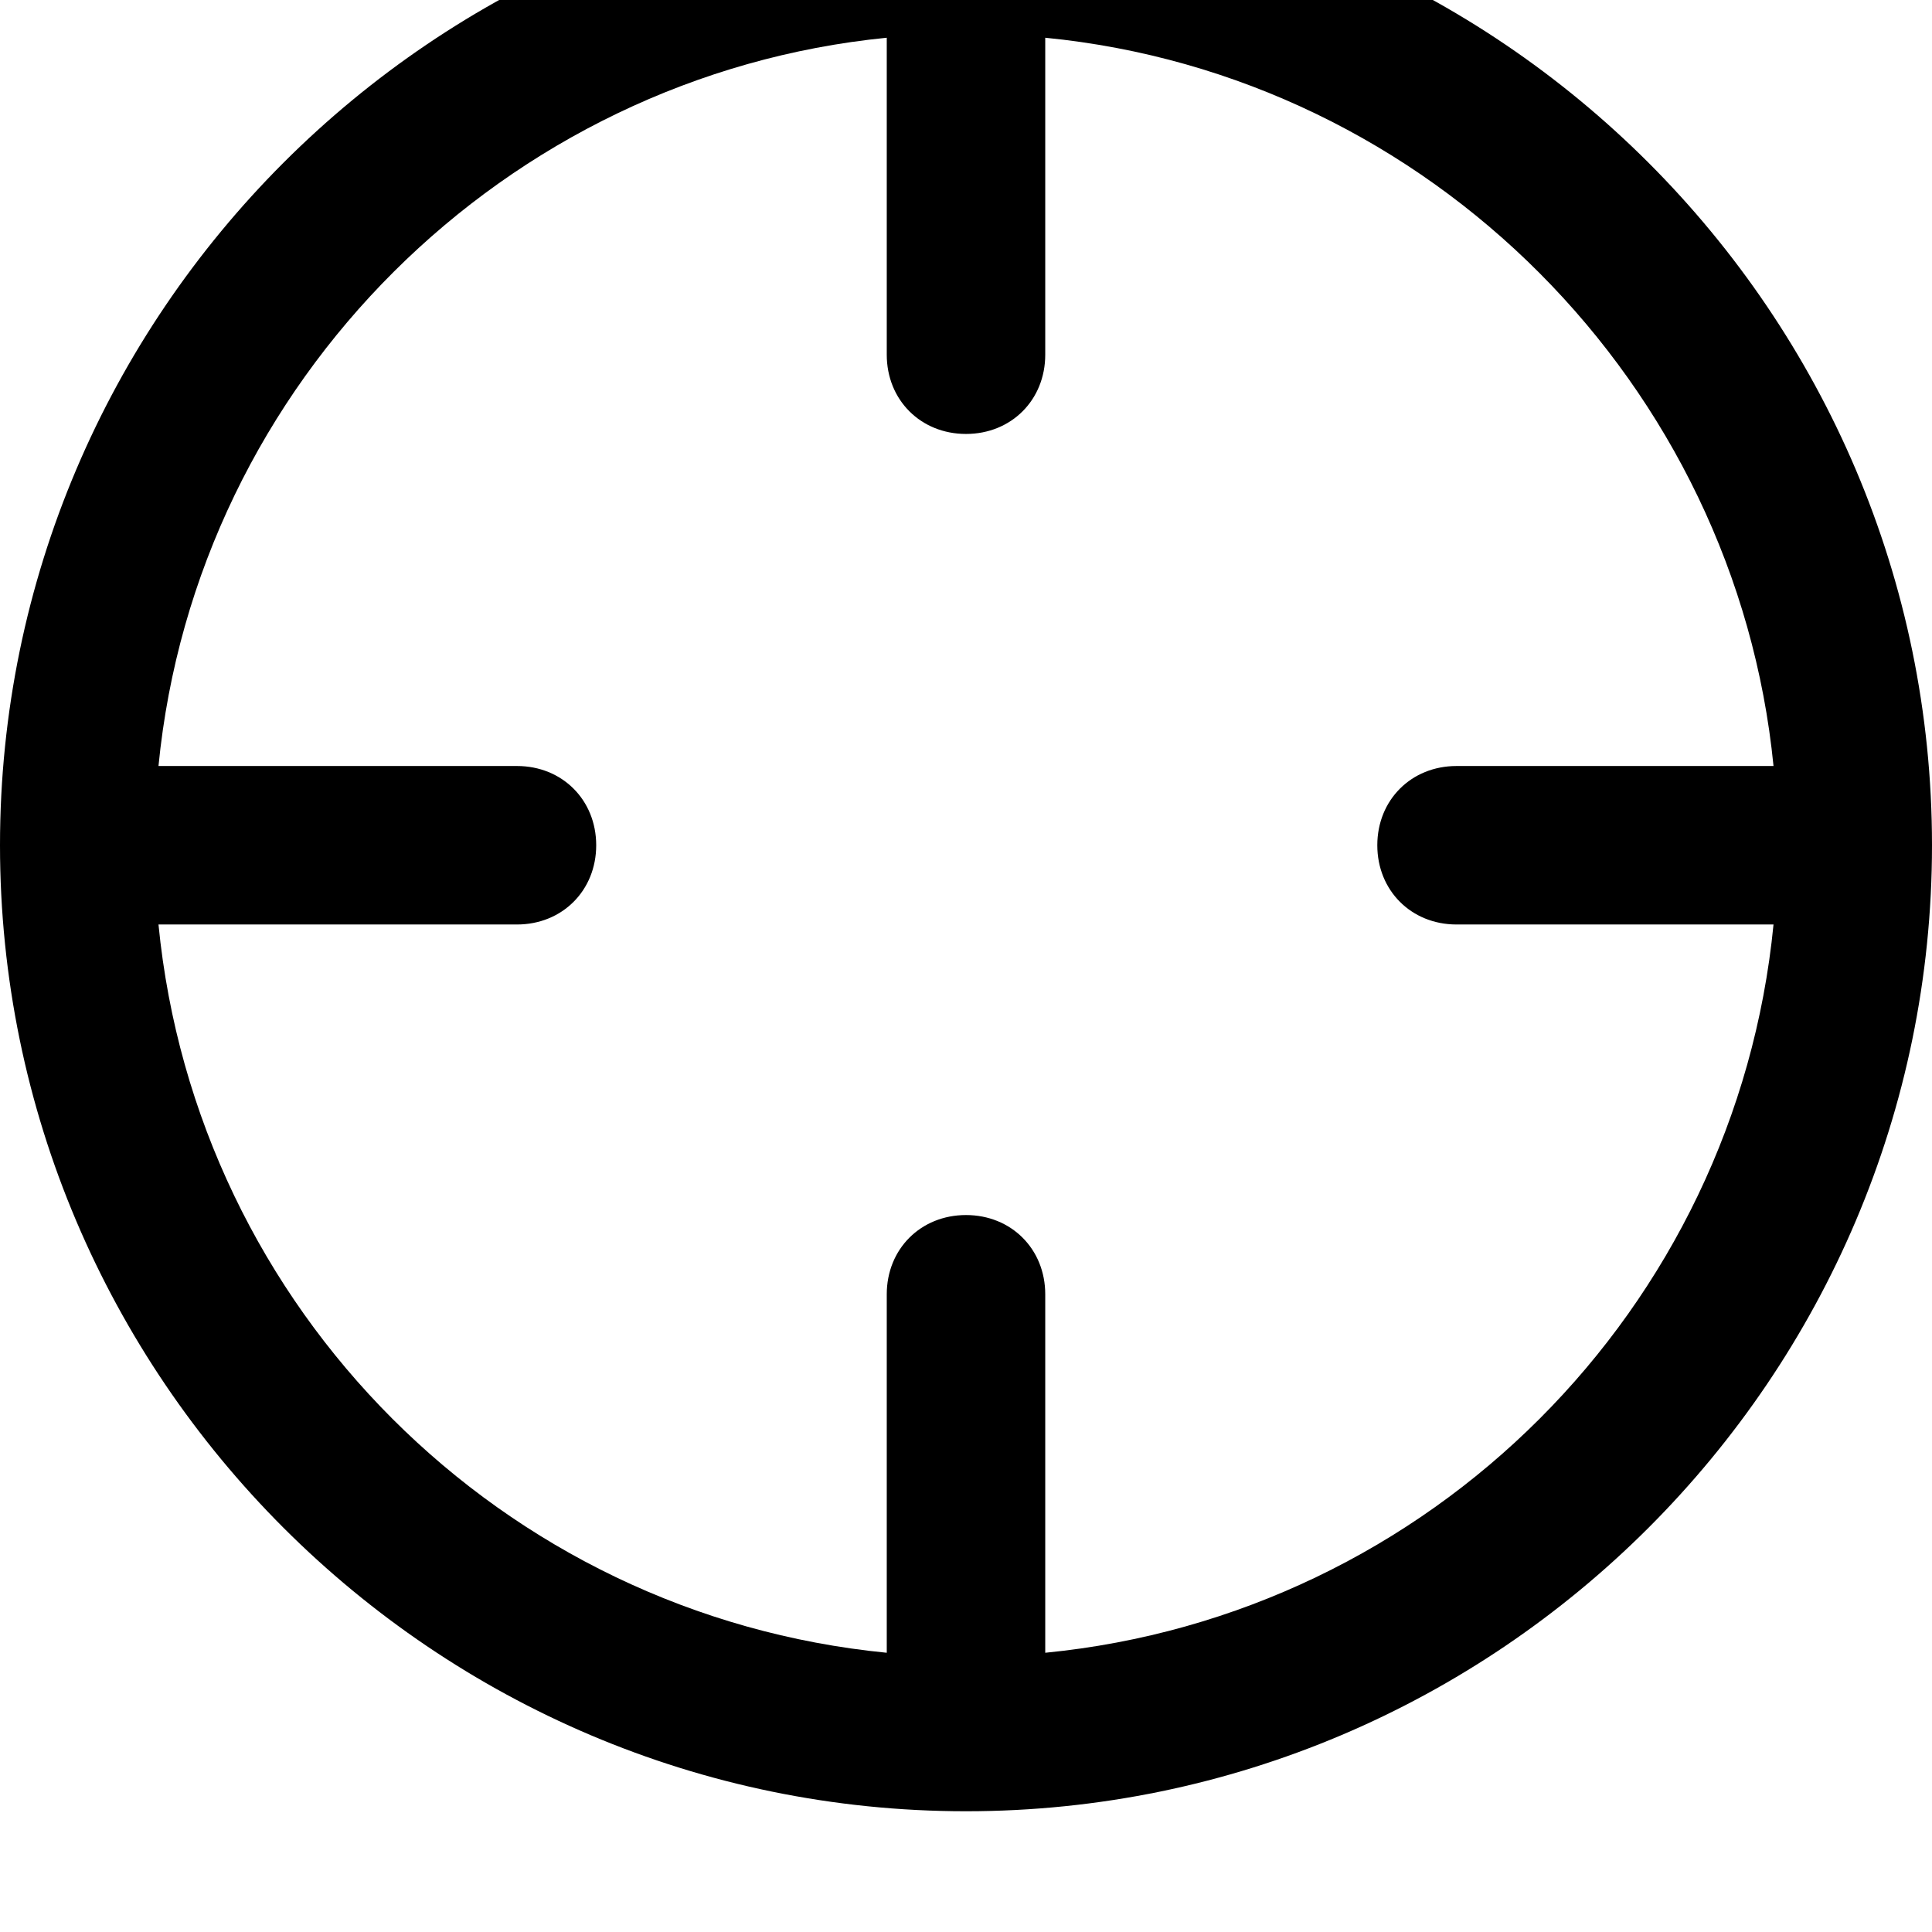<svg xmlns="http://www.w3.org/2000/svg" viewBox="0 0 512 512"><path d="M256-32c-141 0-256 115-256 256s115 256 256 256 256-115 256-256-115-256-256-256zm21 470v-95c0-12-9-21-21-21s-21 9-21 21v95c-102-10-183-91-193-193h95c12 0 21-9 21-21s-9-21-21-21h-95c10-102 92-183 193-193v84c0 12 9 21 21 21s21-9 21-21v-84c102 10 183 92 193 193h-84c-12 0-21 9-21 21s9 21 21 21h84c-10 102-91 183-193 193z"/></svg>